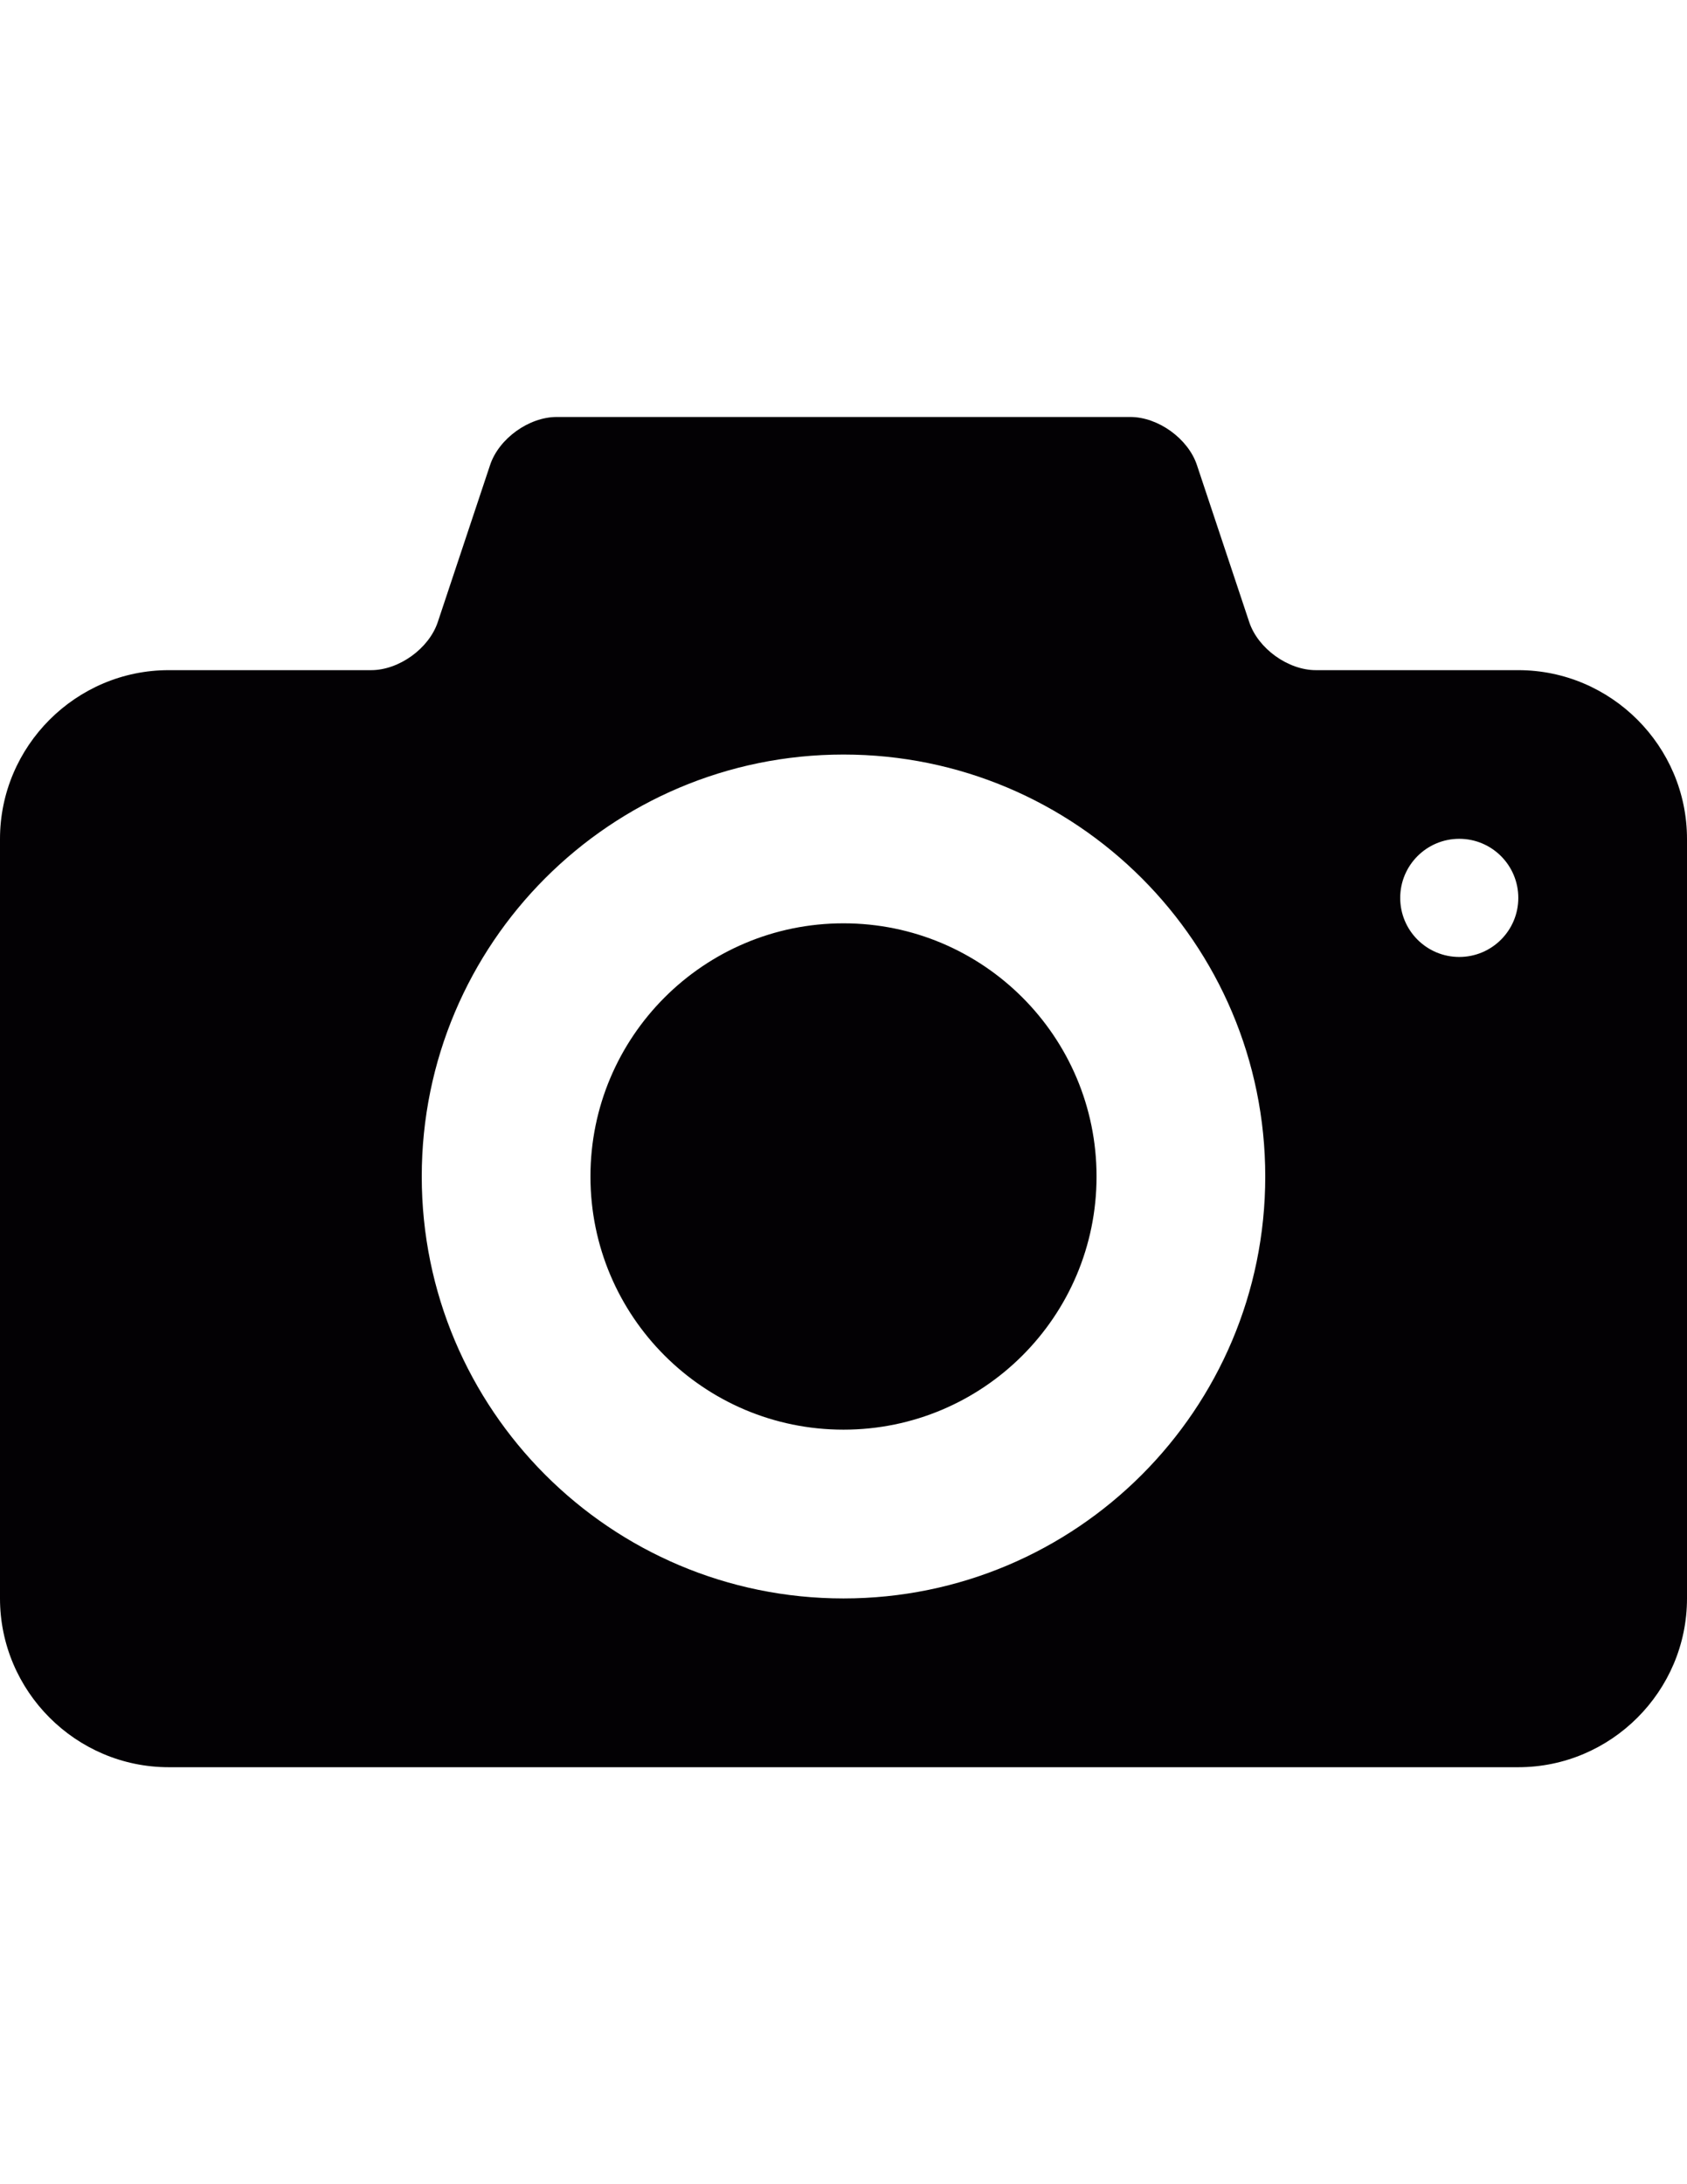 <?xml version="1.0" encoding="utf-8"?>
<!-- Generator: Adobe Illustrator 16.0.0, SVG Export Plug-In . SVG Version: 6.00 Build 0)  -->
<!DOCTYPE svg PUBLIC "-//W3C//DTD SVG 1.1//EN" "http://www.w3.org/Graphics/SVG/1.1/DTD/svg11.dtd">
<svg version="1.1" id="Capa_1" xmlns="http://www.w3.org/2000/svg" xmlns:xlink="http://www.w3.org/1999/xlink" x="0px" y="0px"
	 width="612px" height="792px" viewBox="0 0 612 792" enable-background="new 0 0 612 792" xml:space="preserve">
<g>
	<g>
		<path fill="#030104" d="M306,334.8c-50.704,0-91.8,41.114-91.8,91.8c0,50.705,41.096,91.801,91.8,91.801
			c50.692,0,91.8-41.096,91.8-91.801C397.8,375.914,356.692,334.8,306,334.8z M550.8,243H477.36
			c-10.099,0-20.979-7.833-24.168-17.417l-18.984-56.971c-3.201-9.578-14.07-17.411-24.168-17.411H201.96
			c-10.098,0-20.979,7.833-24.168,17.417l-18.984,56.971C155.607,235.167,144.738,243,134.64,243H61.2C27.54,243,0,270.54,0,304.2
			V579.6c0,33.66,27.54,61.2,61.2,61.2h489.6c33.66,0,61.2-27.54,61.2-61.2V304.2C612,270.54,584.46,243,550.8,243z M306,579.6
			c-84.499,0-153-68.501-153-153c0-84.492,68.501-153,153-153c84.486,0,153,68.507,153,153C459,511.099,390.486,579.6,306,579.6z
			 M529.38,346.997c-11.823,0-21.42-9.584-21.42-21.42c0-11.824,9.597-21.42,21.42-21.42c11.836,0,21.42,9.596,21.42,21.42
			C550.8,337.413,541.21,346.997,529.38,346.997z"/>
	</g>
</g>
</svg>
